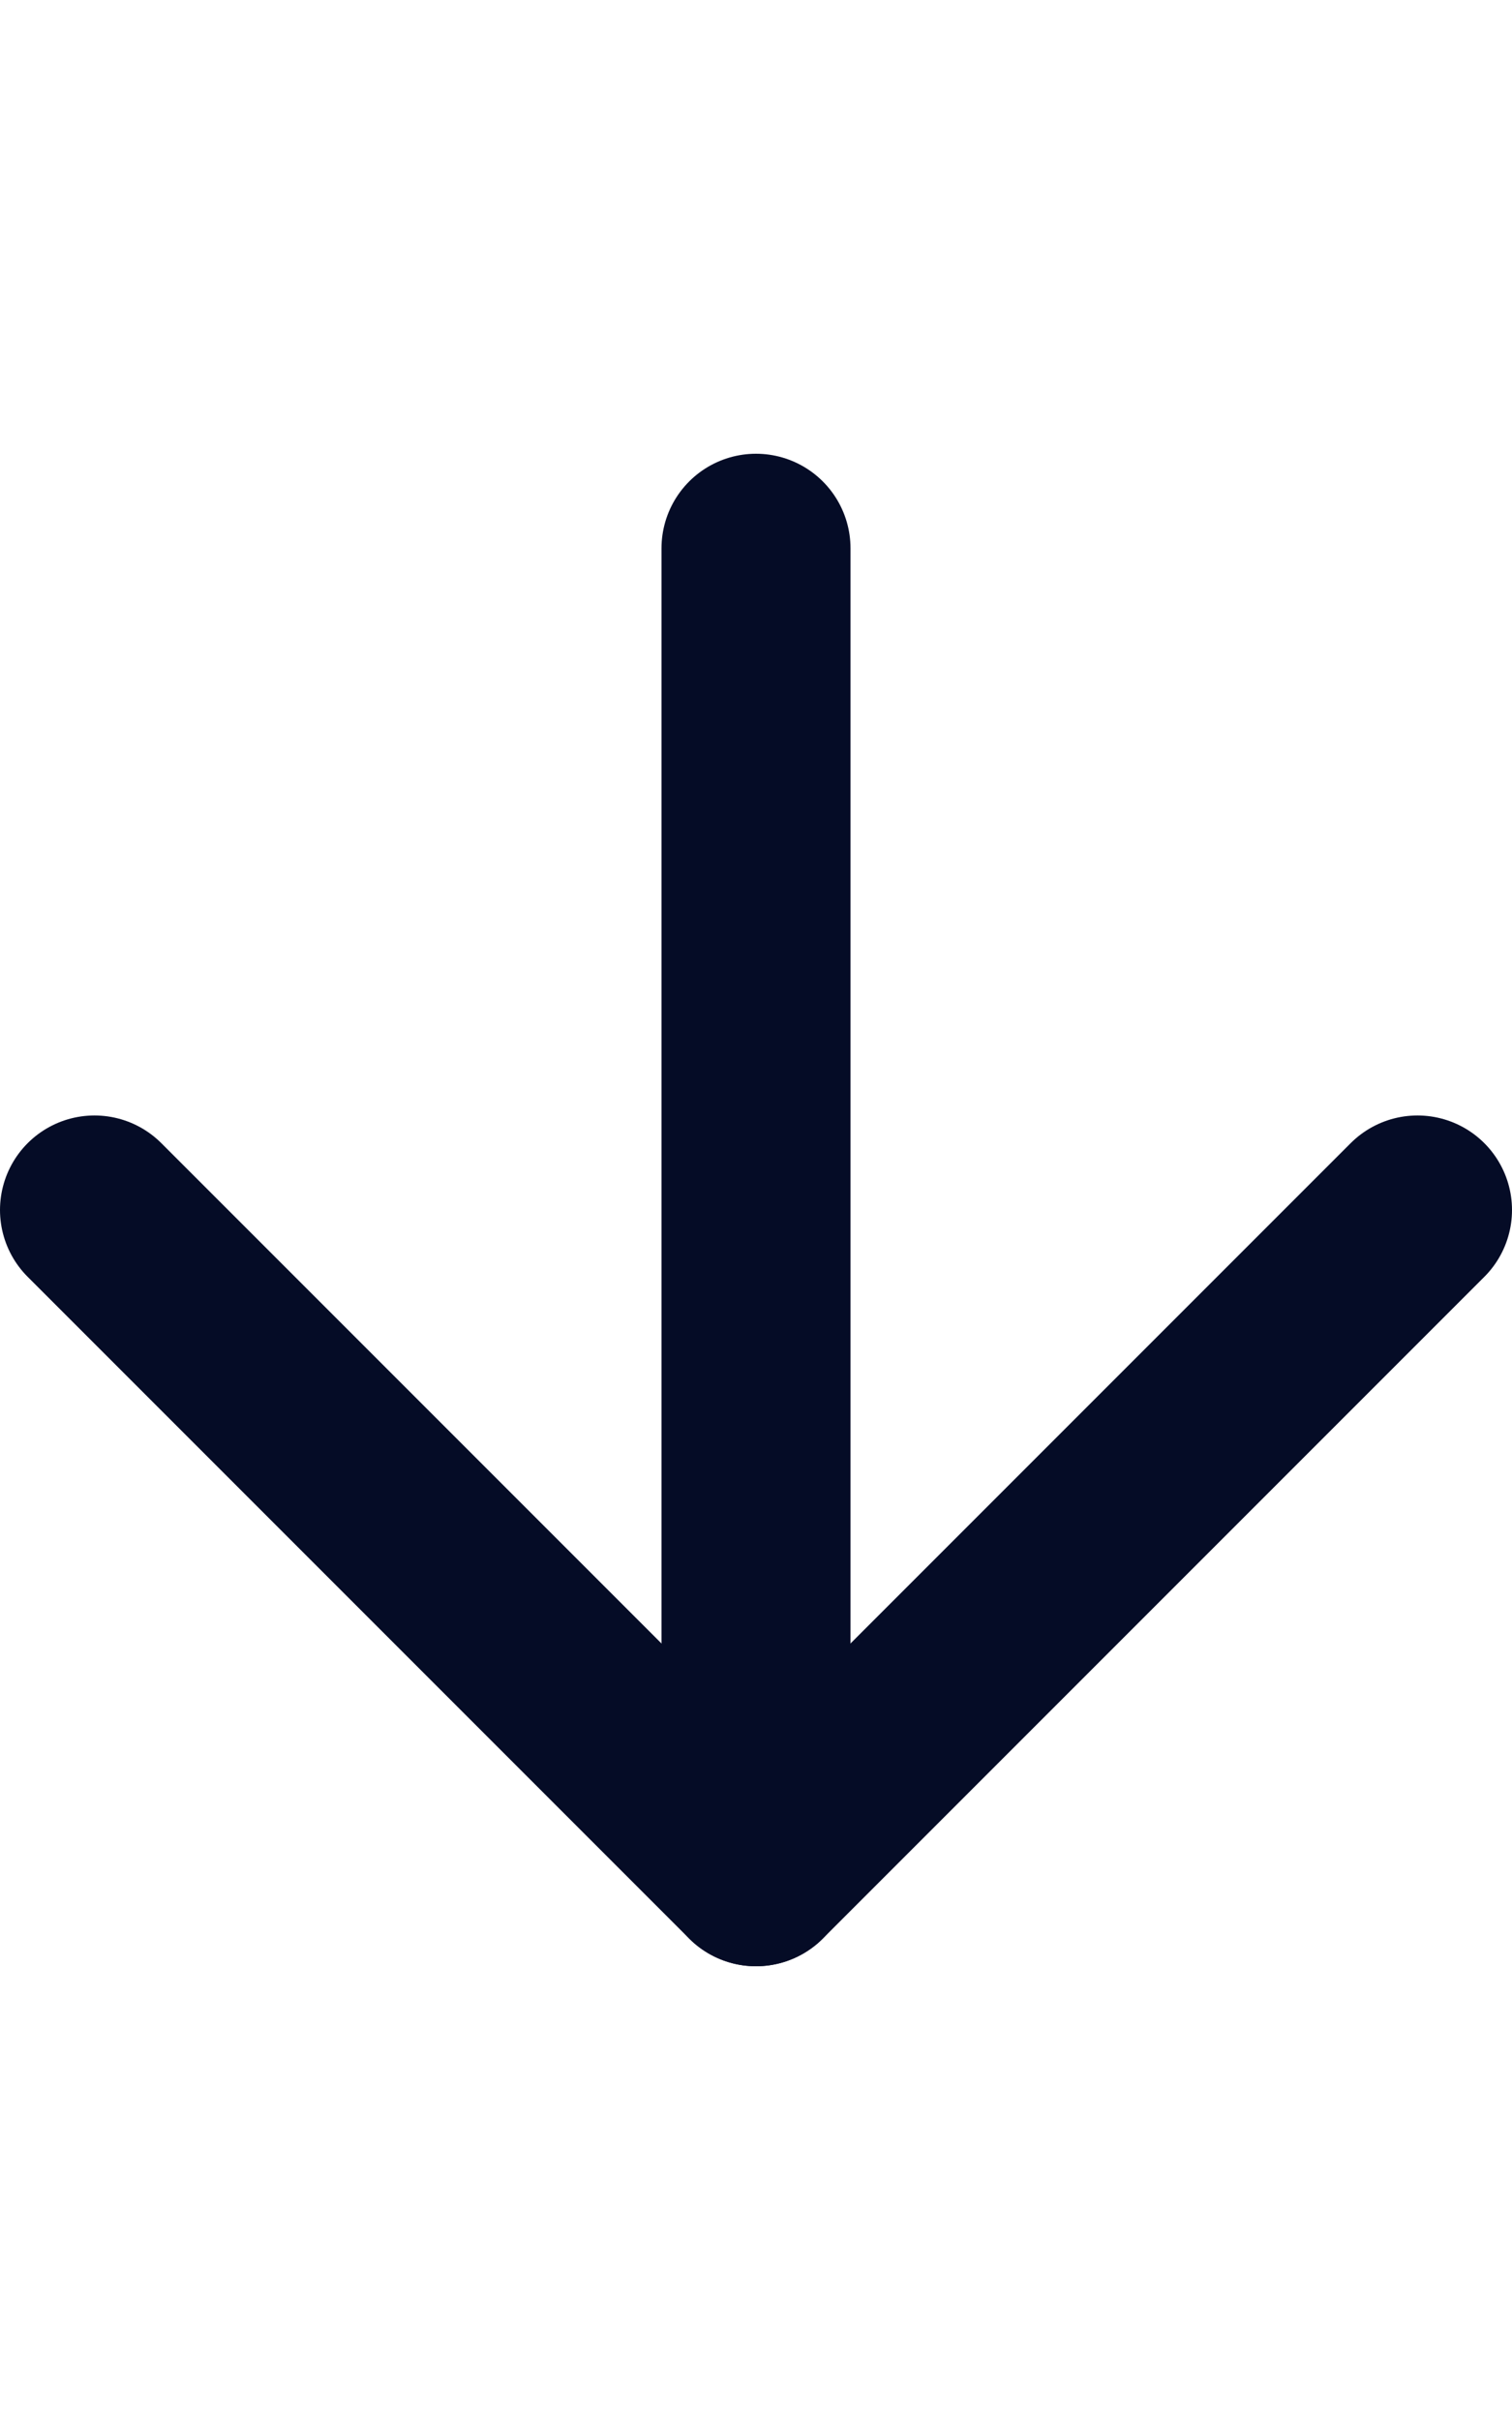 <svg width="10" height="16" viewBox="0 0 16 16" fill="none" xmlns="http://www.w3.org/2000/svg">
<path d="M8 1V15" stroke="#050C26" stroke-width="2" stroke-linecap="round" stroke-linejoin="round"/>
<path d="M15 8L8 15L1 8" stroke="#050C26" stroke-width="2" stroke-linecap="round" stroke-linejoin="round"/>
</svg>
